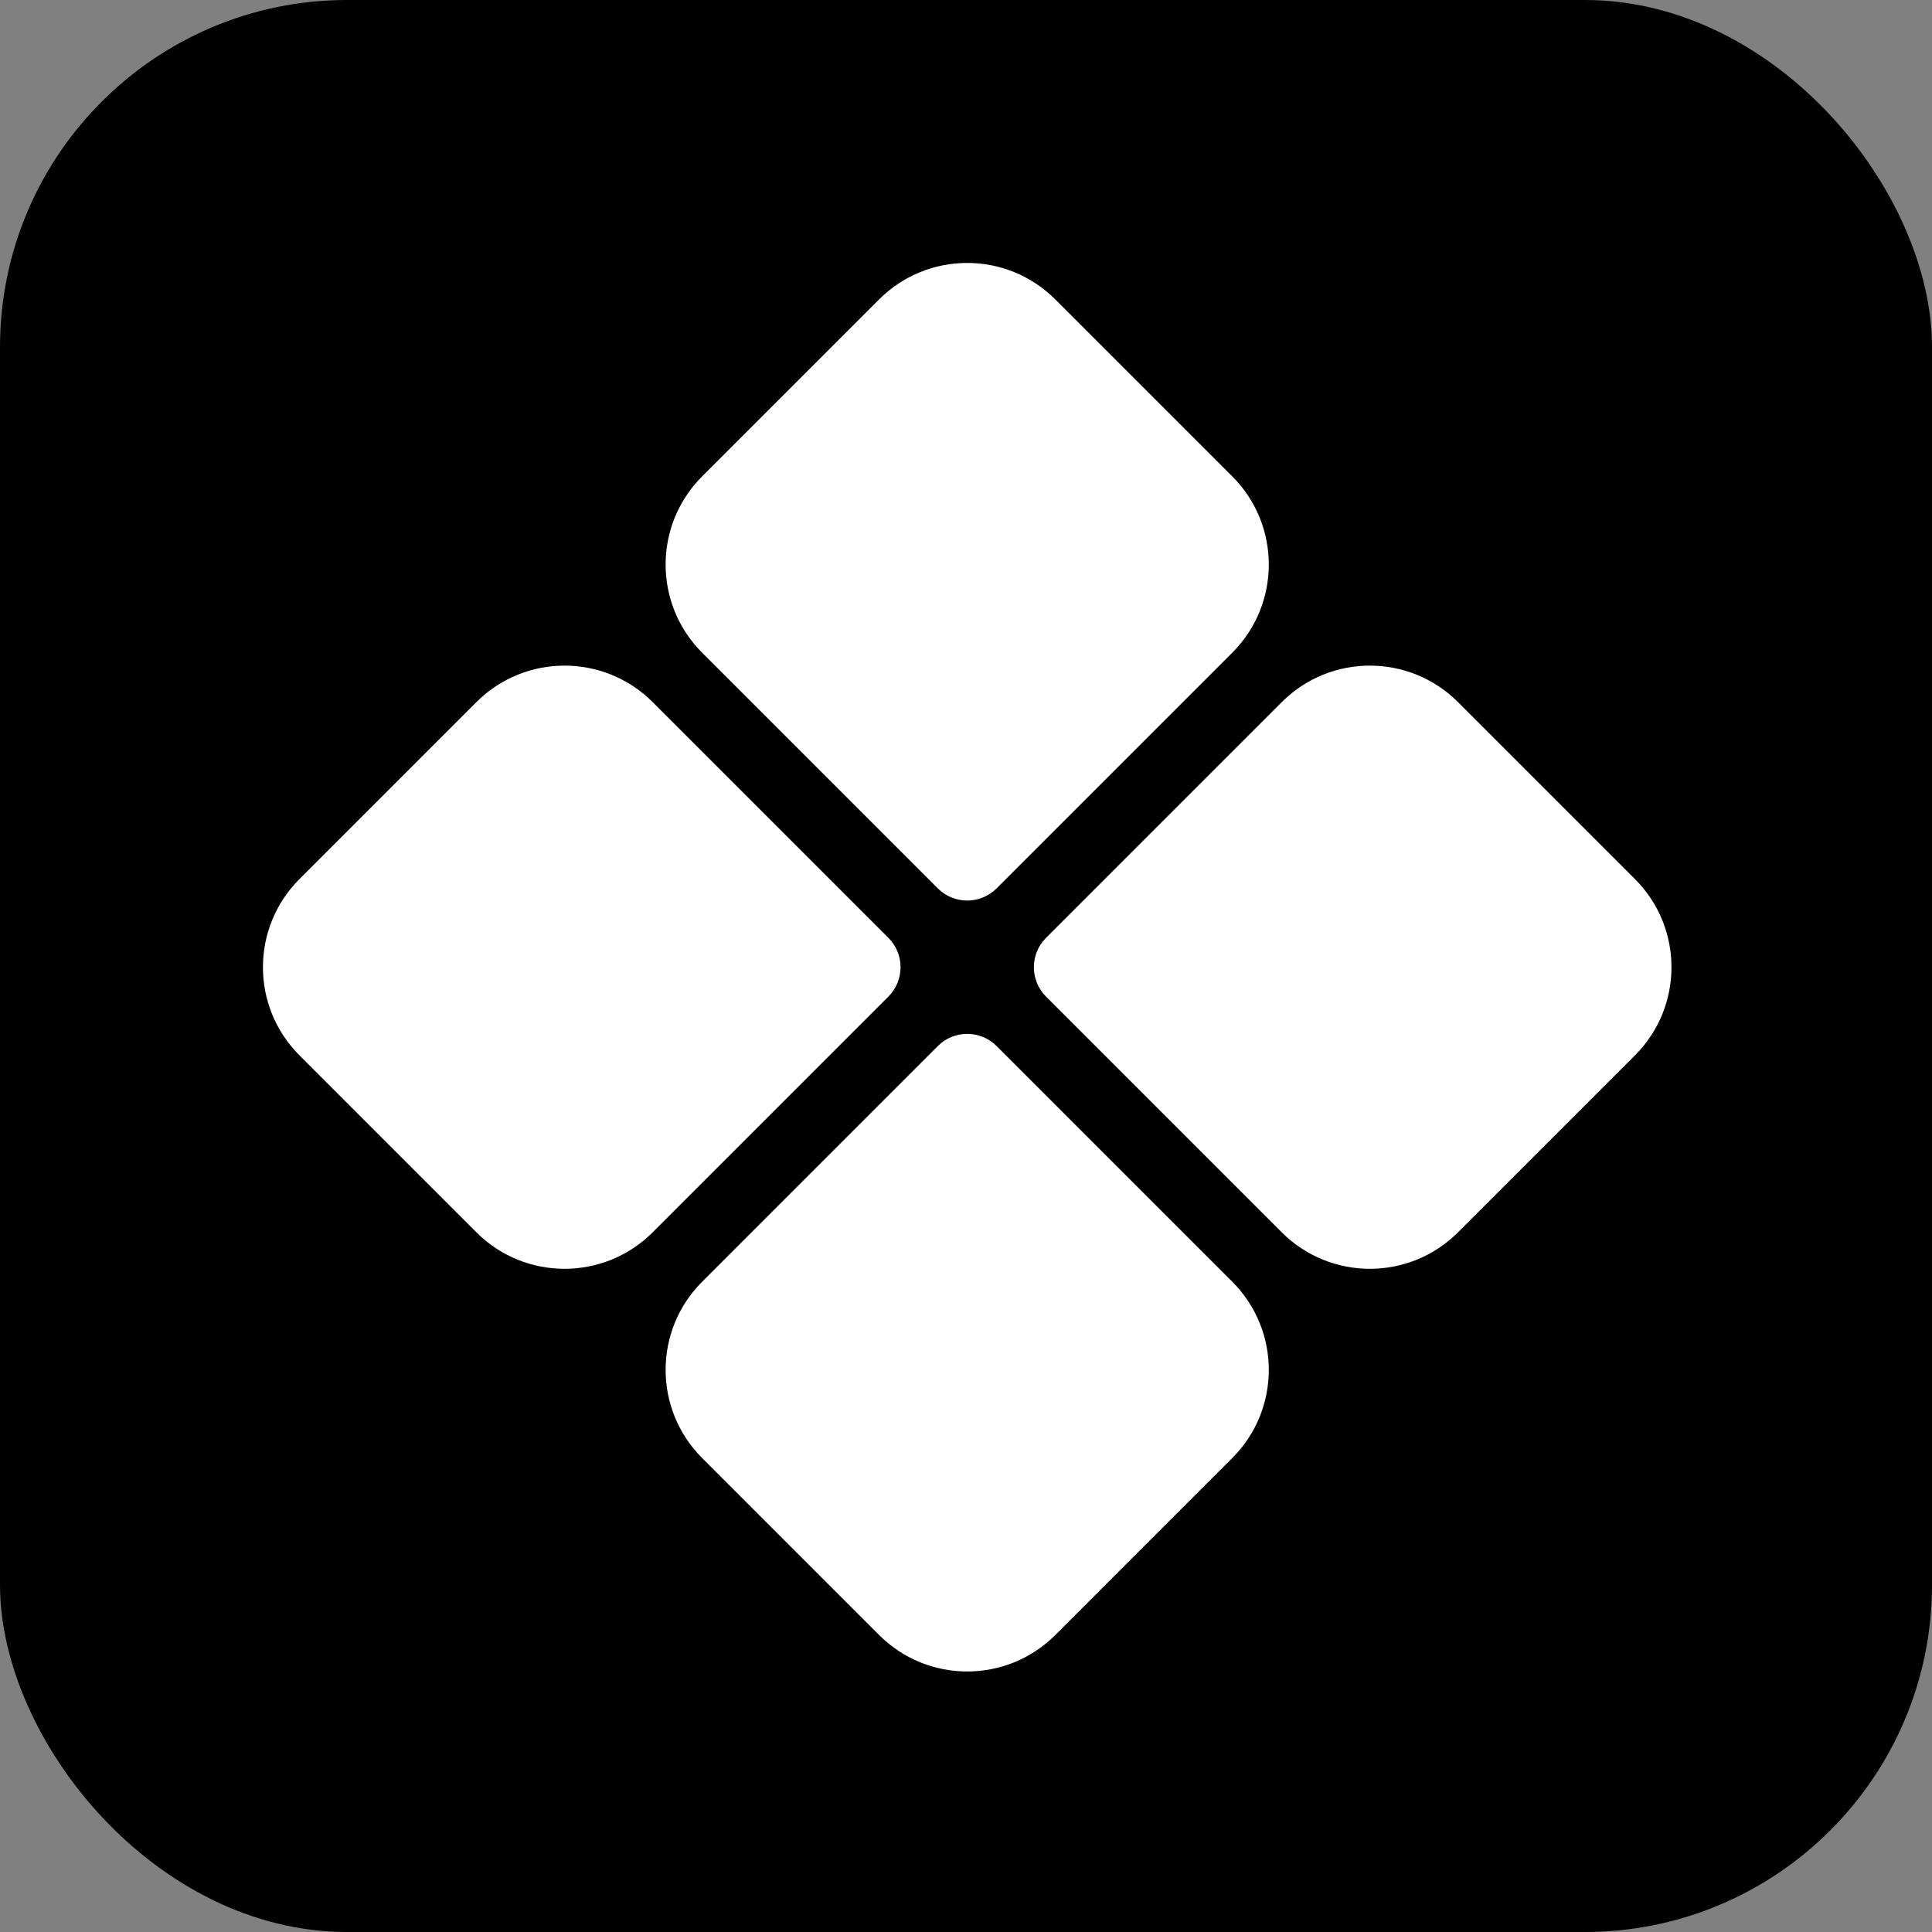 <svg width="128" height="128" viewBox="0 0 128 128" fill="none" xmlns="http://www.w3.org/2000/svg">
<rect x="0" y="0" width="128" height="128" fill="#808080" stroke="none"/>
<rect width="128" height="128" rx="23" fill="black"/>
<path d="M69.566 20.193L81.289 31.916C84.319 34.946 84.319 39.858 81.289 42.888L65.673 58.504C64.793 59.384 63.367 59.384 62.487 58.504L46.871 42.888C43.841 39.858 43.841 34.946 46.871 31.916L58.594 20.193C61.624 17.163 66.536 17.163 69.566 20.193Z" fill="white" stroke="white"/>
<path d="M96.244 46.871L107.968 58.595C110.997 61.624 110.997 66.536 107.968 69.566L96.244 81.29C93.215 84.319 88.302 84.319 85.273 81.29L69.656 65.673C68.777 64.793 68.777 63.367 69.656 62.487L85.273 46.871C88.302 43.842 93.215 43.842 96.244 46.871Z" fill="white" stroke="white"/>
<path d="M42.888 46.871L58.504 62.487C59.384 63.367 59.384 64.793 58.504 65.673L42.888 81.29C39.858 84.319 34.946 84.319 31.916 81.29L20.193 69.566C17.163 66.536 17.163 61.624 20.193 58.595L31.916 46.871C34.946 43.842 39.858 43.842 42.888 46.871Z" fill="white" stroke="white"/>
<path d="M65.673 69.656L81.289 85.273C84.319 88.302 84.319 93.215 81.289 96.244L69.566 107.968C66.536 110.997 61.624 110.997 58.594 107.968L46.871 96.244C43.841 93.214 43.841 88.302 46.871 85.273L62.487 69.656C63.367 68.777 64.793 68.777 65.673 69.656Z" fill="white" stroke="white"/>
</svg>
